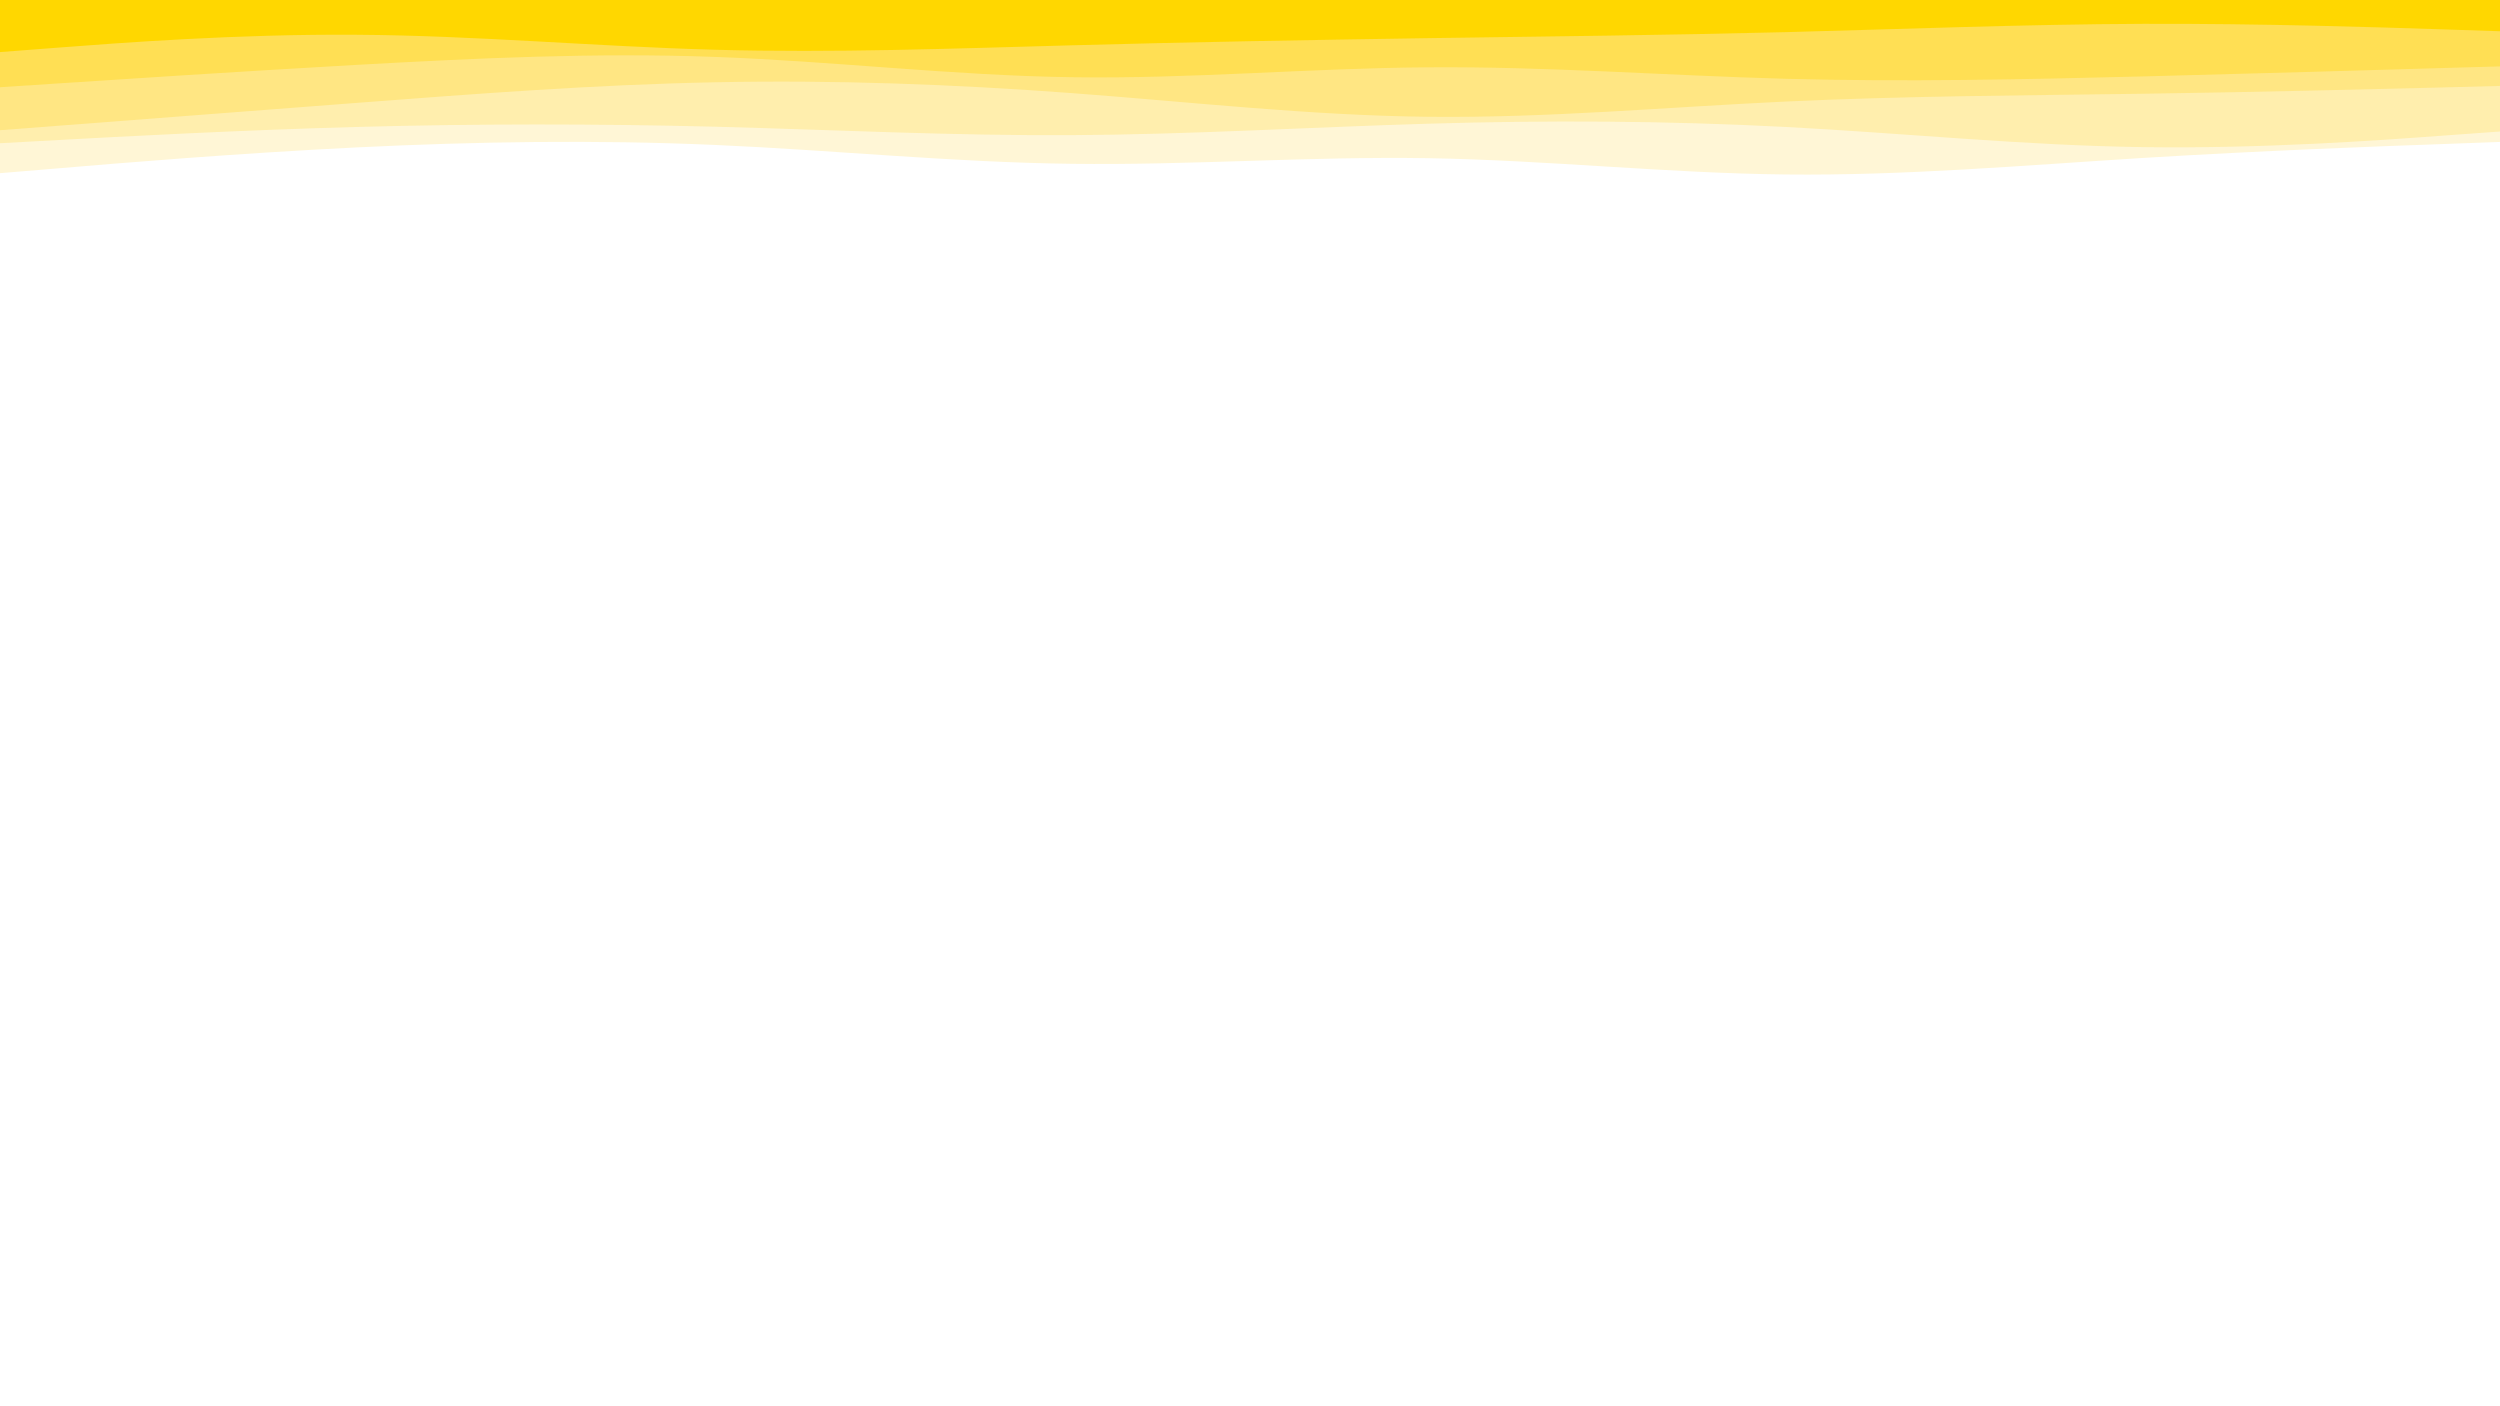 <svg id="visual" viewBox="0 0 1920 1080" width="1920" height="1080" xmlns="http://www.w3.org/2000/svg" xmlns:xlink="http://www.w3.org/1999/xlink" version="1.1"><rect x="0" y="0" width="1920" height="1080" fill="#FFFFFF"></rect><path d="M0 126L45.7 126.5C91.3 127 182.7 128 274.2 131.8C365.7 135.7 457.3 142.3 548.8 144.7C640.3 147 731.7 145 823 142C914.3 139 1005.7 135 1097 134C1188.3 133 1279.7 135 1371.2 141.3C1462.7 147.7 1554.3 158.3 1645.8 157.8C1737.3 157.3 1828.7 145.7 1874.3 139.8L1920 134L1920 0L1874.3 0C1828.7 0 1737.3 0 1645.8 0C1554.3 0 1462.7 0 1371.2 0C1279.7 0 1188.3 0 1097 0C1005.7 0 914.3 0 823 0C731.7 0 640.3 0 548.8 0C457.3 0 365.7 0 274.2 0C182.7 0 91.3 0 45.7 0L0 0Z" fill="#ffffff"></path><path d="M0 133L45.7 129.2C91.3 125.3 182.7 117.7 274.2 113.2C365.7 108.7 457.3 107.3 548.8 111.3C640.3 115.3 731.7 124.7 823 125.8C914.3 127 1005.7 120 1097 121.5C1188.3 123 1279.7 133 1371.2 134C1462.7 135 1554.3 127 1645.8 121.3C1737.3 115.7 1828.7 112.3 1874.3 110.7L1920 109L1920 0L1874.3 0C1828.7 0 1737.3 0 1645.8 0C1554.3 0 1462.7 0 1371.2 0C1279.7 0 1188.3 0 1097 0C1005.7 0 914.3 0 823 0C731.7 0 640.3 0 548.8 0C457.3 0 365.7 0 274.2 0C182.7 0 91.3 0 45.7 0L0 0Z" fill="#fff6d6"></path><path d="M0 110L45.7 107.5C91.3 105 182.7 100 274.2 97.5C365.7 95 457.3 95 548.8 97.3C640.3 99.7 731.7 104.3 823 103.8C914.3 103.3 1005.7 97.7 1097 95C1188.3 92.3 1279.7 92.7 1371.2 97.5C1462.7 102.3 1554.3 111.7 1645.8 113C1737.3 114.3 1828.7 107.7 1874.3 104.3L1920 101L1920 0L1874.3 0C1828.7 0 1737.3 0 1645.8 0C1554.3 0 1462.7 0 1371.2 0C1279.7 0 1188.3 0 1097 0C1005.7 0 914.3 0 823 0C731.7 0 640.3 0 548.8 0C457.3 0 365.7 0 274.2 0C182.7 0 91.3 0 45.7 0L0 0Z" fill="#ffeead"></path><path d="M0 100L45.7 96.5C91.3 93 182.7 86 274.2 79C365.7 72 457.3 65 548.8 63.2C640.3 61.3 731.7 64.7 823 71.5C914.3 78.3 1005.7 88.7 1097 89.7C1188.3 90.7 1279.7 82.3 1371.2 78C1462.7 73.7 1554.3 73.3 1645.8 72C1737.3 70.7 1828.7 68.3 1874.3 67.2L1920 66L1920 0L1874.3 0C1828.7 0 1737.3 0 1645.8 0C1554.3 0 1462.7 0 1371.2 0C1279.7 0 1188.3 0 1097 0C1005.7 0 914.3 0 823 0C731.7 0 640.3 0 548.8 0C457.3 0 365.7 0 274.2 0C182.7 0 91.3 0 45.7 0L0 0Z" fill="#ffe683"></path><path d="M0 67L45.7 64C91.3 61 182.7 55 274.2 49.8C365.7 44.7 457.3 40.3 548.8 43.7C640.3 47 731.7 58 823 59.3C914.3 60.7 1005.7 52.3 1097 51.7C1188.3 51 1279.7 58 1371.2 60.5C1462.7 63 1554.3 61 1645.8 58.7C1737.3 56.3 1828.7 53.7 1874.3 52.3L1920 51L1920 0L1874.3 0C1828.7 0 1737.3 0 1645.8 0C1554.3 0 1462.7 0 1371.2 0C1279.7 0 1188.3 0 1097 0C1005.7 0 914.3 0 823 0C731.7 0 640.3 0 548.8 0C457.3 0 365.7 0 274.2 0C182.7 0 91.3 0 45.7 0L0 0Z" fill="#ffdf54"></path><path d="M0 40L45.7 36.5C91.3 33 182.7 26 274.2 26.7C365.7 27.3 457.3 35.7 548.8 38.2C640.3 40.7 731.7 37.3 823 34.8C914.3 32.3 1005.7 30.7 1097 29.3C1188.3 28 1279.7 27 1371.2 24.7C1462.7 22.3 1554.3 18.7 1645.8 18.3C1737.3 18 1828.7 21 1874.3 22.5L1920 24L1920 0L1874.3 0C1828.7 0 1737.3 0 1645.8 0C1554.3 0 1462.7 0 1371.2 0C1279.7 0 1188.3 0 1097 0C1005.7 0 914.3 0 823 0C731.7 0 640.3 0 548.8 0C457.3 0 365.7 0 274.2 0C182.7 0 91.3 0 45.7 0L0 0Z" fill="#ffd700"></path></svg>
